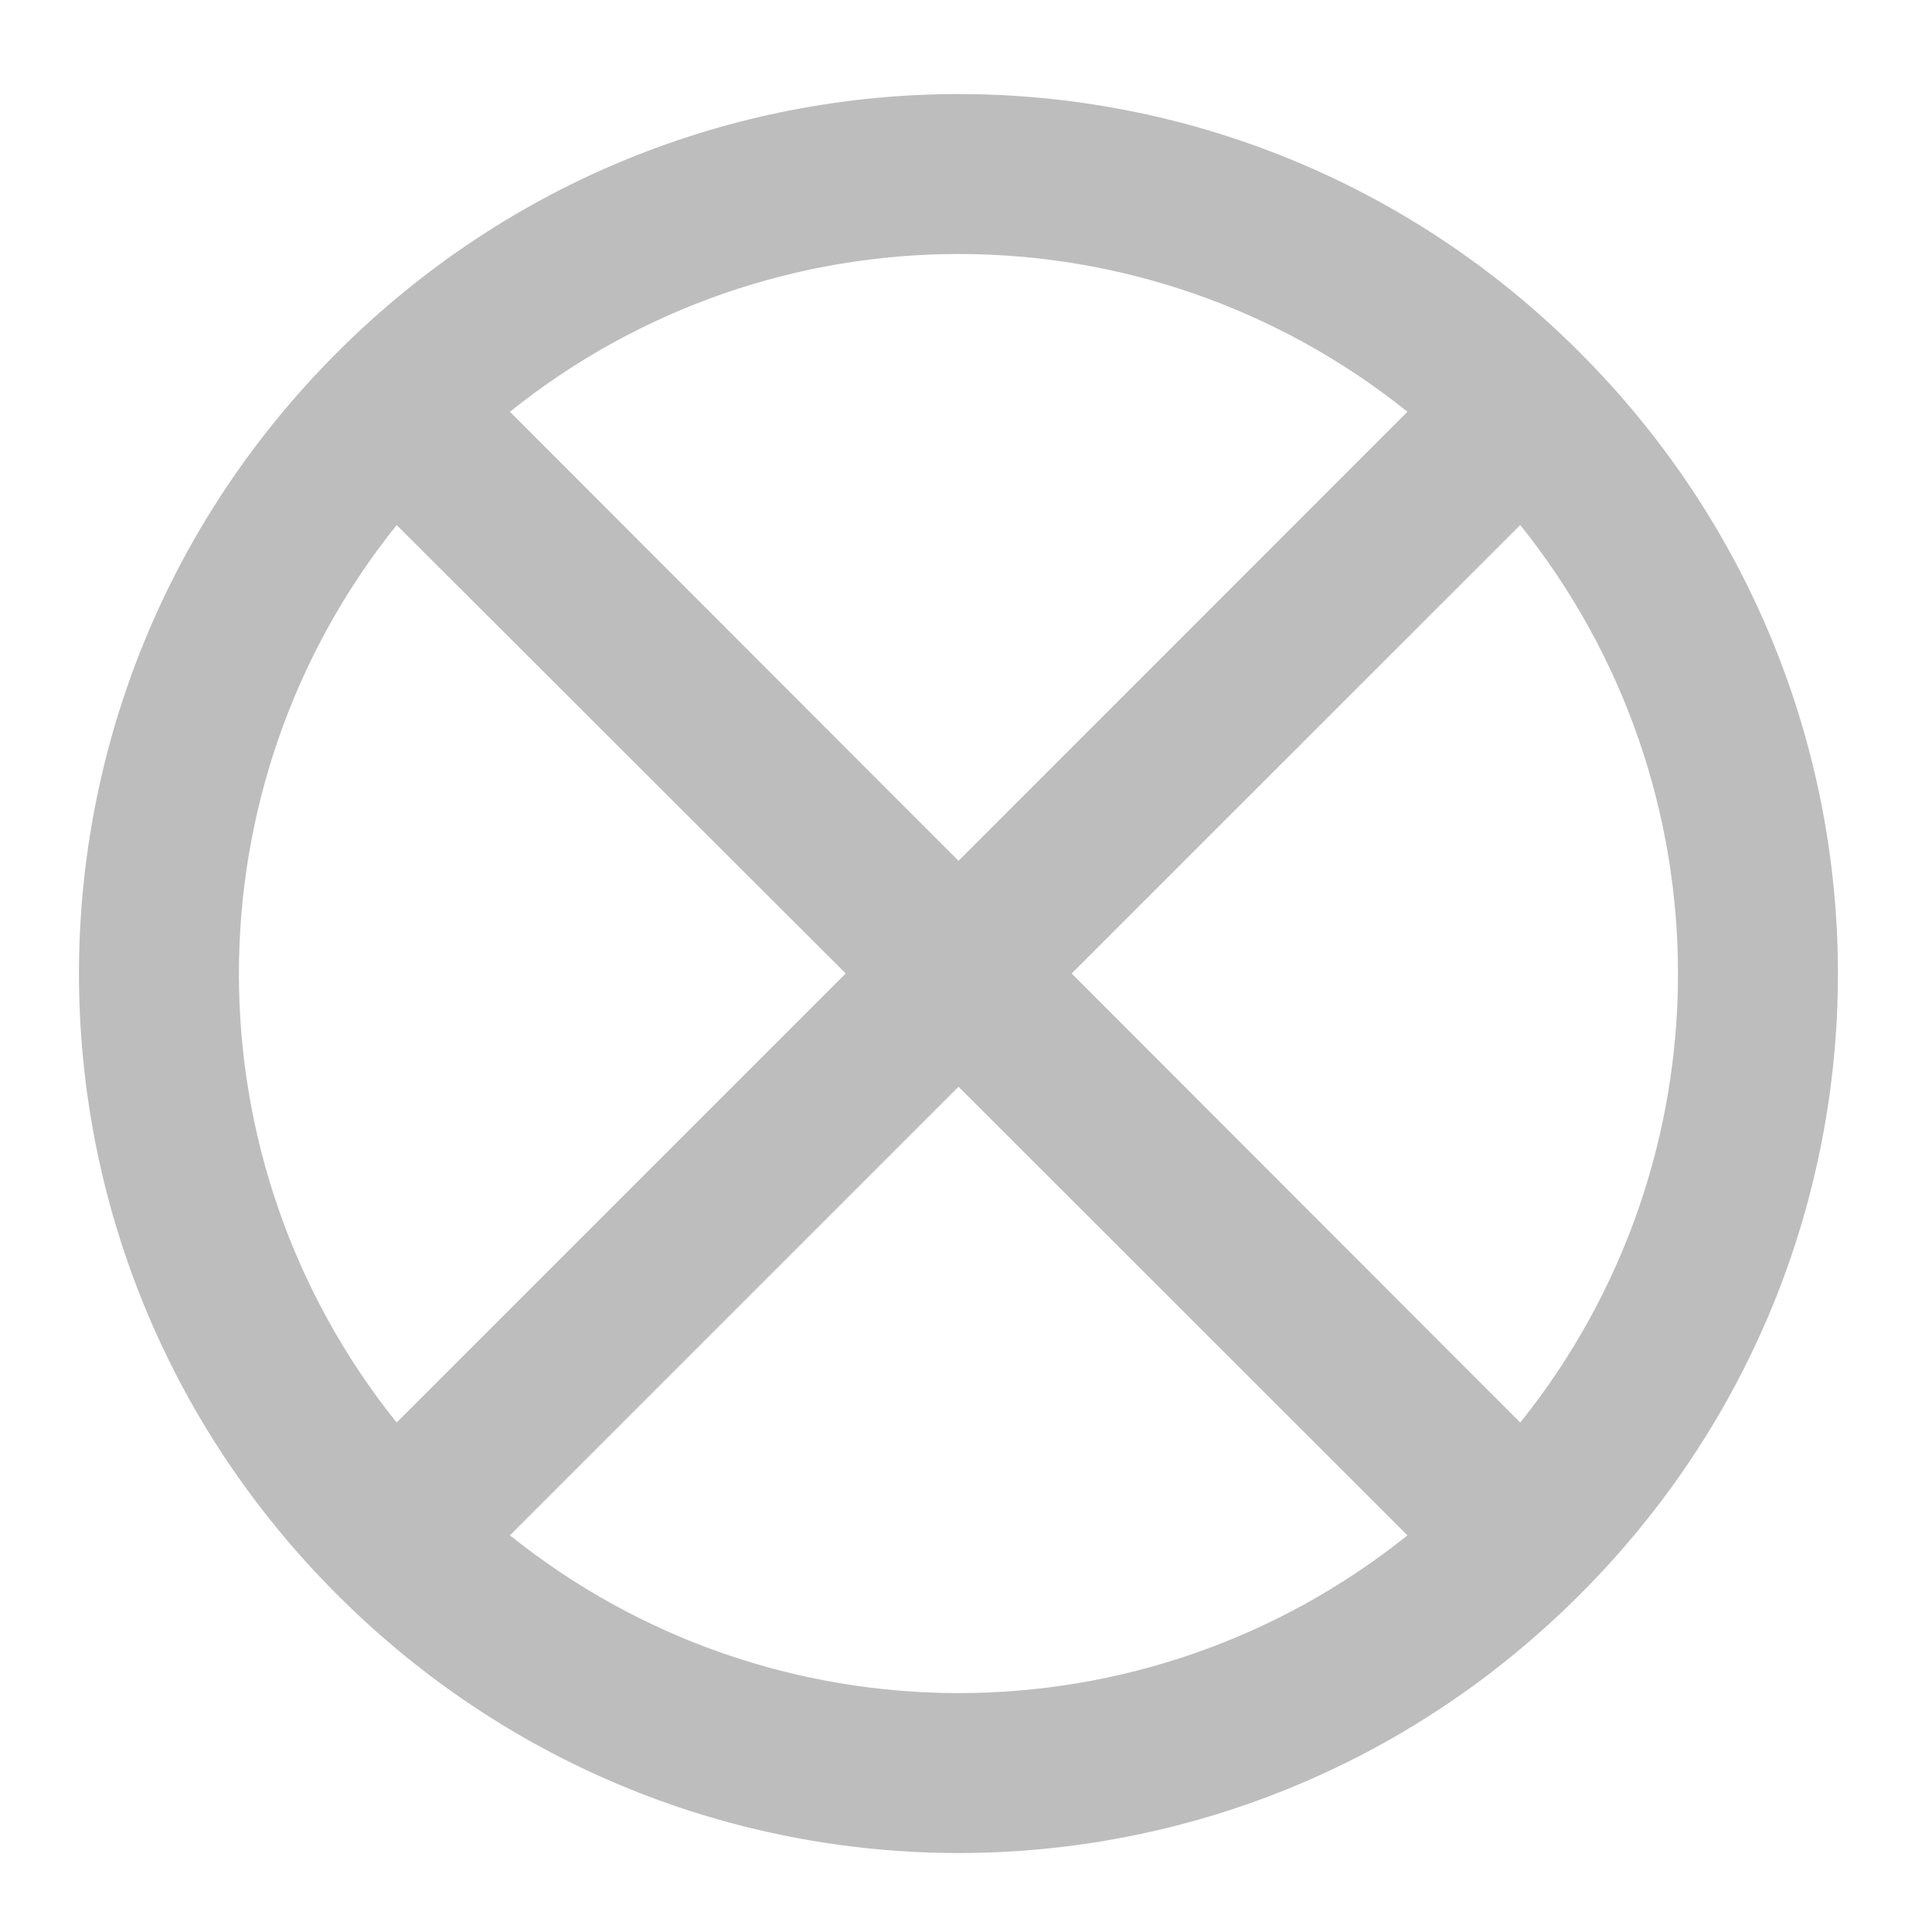 <?xml version="1.0" encoding="UTF-8"?>
<svg xmlns="http://www.w3.org/2000/svg" xmlns:xlink="http://www.w3.org/1999/xlink" width="16pt" height="16pt" viewBox="0 0 16 16" version="1.1">
<g id="surface1">
<path style=" stroke:none;fill-rule:nonzero;fill:rgb(74.118%,74.118%,74.118%);fill-opacity:1;" d="M 2.793 2.918 C -0.059 5.77 -0.059 10.359 2.793 13.207 C 5.645 16.059 10.234 16.059 13.082 13.207 C 15.934 10.359 15.934 5.77 13.082 2.918 C 10.234 0.066 5.645 0.066 2.793 2.918 Z M 3.285 4.348 L 7.004 8.062 L 3.285 11.781 C 1.543 9.609 1.543 6.52 3.285 4.348 Z M 4.223 3.41 C 6.395 1.668 9.484 1.668 11.656 3.41 L 7.938 7.129 Z M 4.223 12.715 L 7.938 9 L 11.656 12.715 C 9.484 14.457 6.395 14.457 4.223 12.715 Z M 8.875 8.062 L 12.59 4.348 C 14.332 6.52 14.332 9.609 12.59 11.781 Z M 8.875 8.062 "/>
</g>
</svg>
